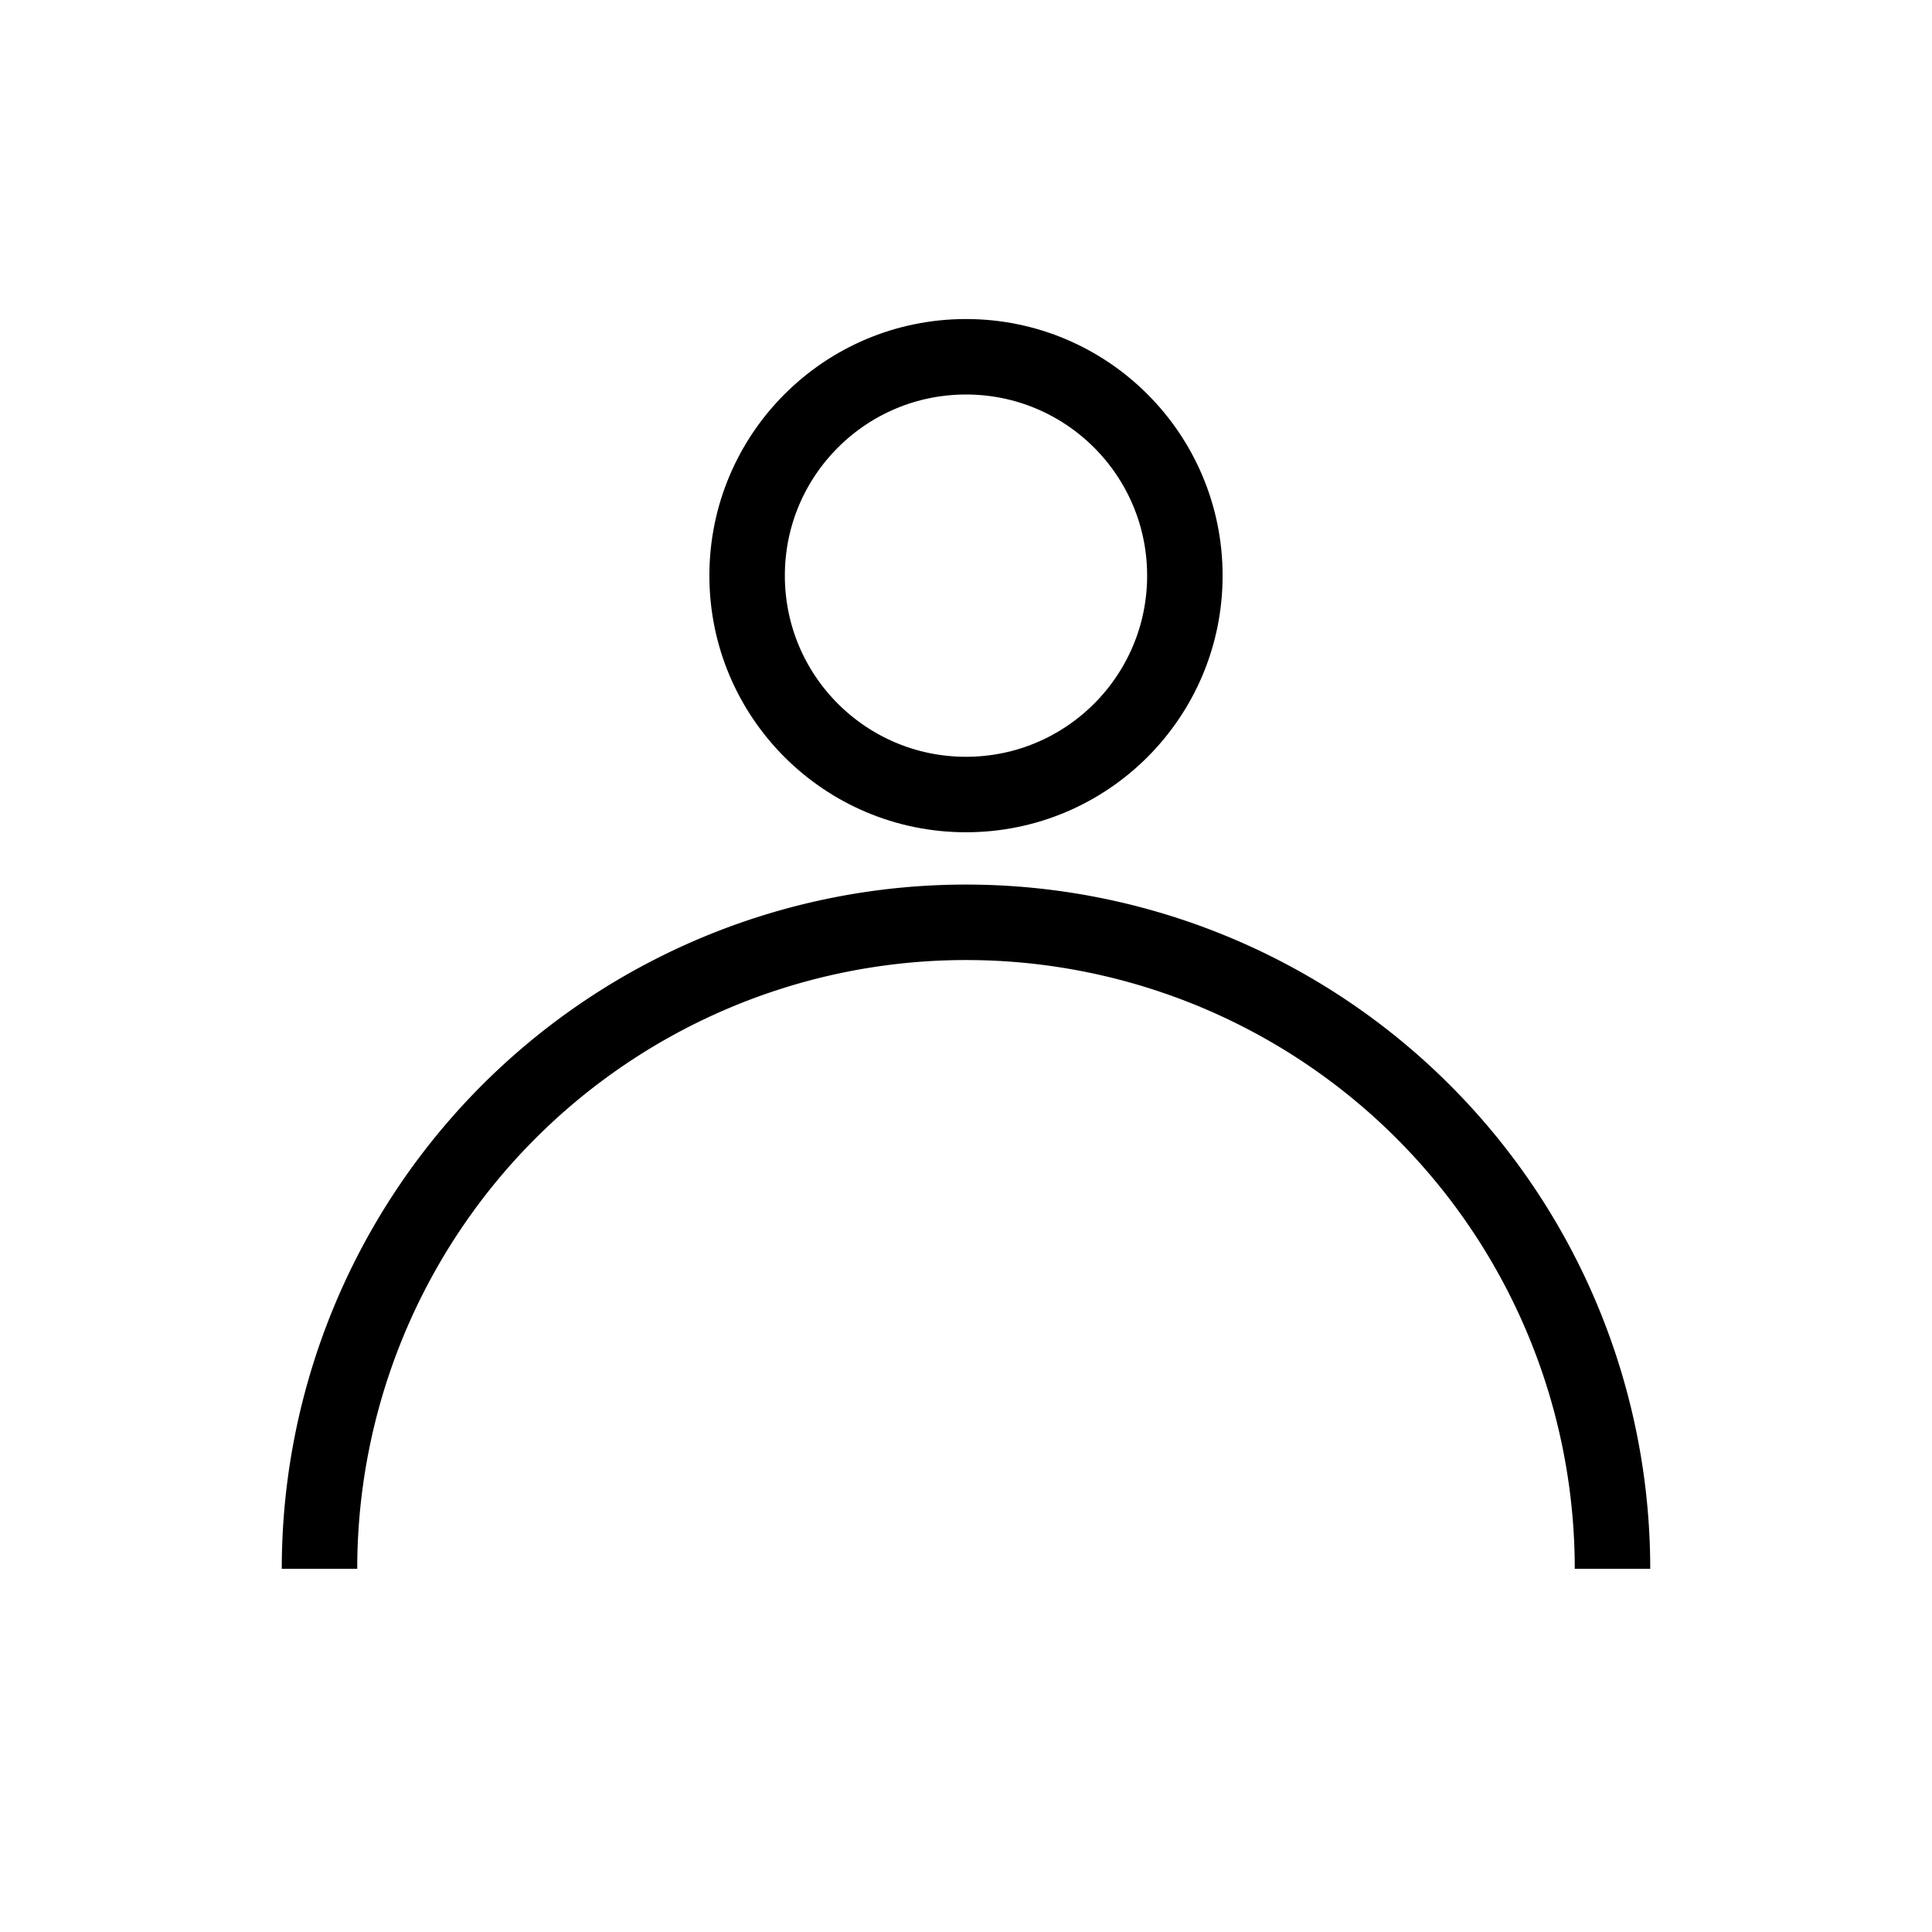<?xml version="1.0" encoding="UTF-8" standalone="no"?>
<!-- Created with Inkscape (http://www.inkscape.org/) -->

<svg
   width="512"
   height="512"
   viewBox="0 0 135.467 135.467"
   version="1.1"
   id="svg5"
   inkscape:version="1.2.2 (732a01da63, 2022-12-09)"
   sodipodi:docname="figure.svg"
   inkscape:export-filename="user.svg"
   inkscape:export-xdpi="96"
   inkscape:export-ydpi="96"
   xmlns:inkscape="http://www.inkscape.org/namespaces/inkscape"
   xmlns:sodipodi="http://sodipodi.sourceforge.net/DTD/sodipodi-0.dtd"
   xmlns="http://www.w3.org/2000/svg"
   xmlns:svg="http://www.w3.org/2000/svg">
  <sodipodi:namedview
     id="namedview7"
     pagecolor="#505050"
     bordercolor="#ffffff"
     borderopacity="1"
     inkscape:showpageshadow="0"
     inkscape:pageopacity="0"
     inkscape:pagecheckerboard="1"
     inkscape:deskcolor="#505050"
     inkscape:document-units="mm"
     showgrid="false"
     inkscape:zoom="1.4912879"
     inkscape:cx="168.98146"
     inkscape:cy="240.06096"
     inkscape:window-width="1920"
     inkscape:window-height="1017"
     inkscape:window-x="-8"
     inkscape:window-y="-8"
     inkscape:window-maximized="1"
     inkscape:current-layer="layer1" />
  <defs
     id="defs2" />
  <g
     inkscape:label="Cart"
     inkscape:groupmode="layer"
     id="layer1"
     style="display:none">
    <path
       id="path1850"
       style="fill:none;fill-rule:evenodd;stroke:#000000;stroke-width:5.292;stroke-dasharray:none;paint-order:markers fill stroke"
       d="M 25.379,48.358 36.201,87.109 H 88.828 L 99.211,48.358 Z"
       sodipodi:nodetypes="ccccc" />
    <path
       style="fill:none;fill-rule:evenodd;stroke:#000000;stroke-width:5.292;stroke-dasharray:none;paint-order:markers fill stroke"
       d="M 99.211,48.358 104.91,27.088 H 123.322"
       id="path2583" />
    <circle
       style="fill:none;fill-rule:evenodd;stroke:#000000;stroke-width:5.292;stroke-dasharray:none;paint-order:markers fill stroke"
       id="path3363"
       cx="35.944"
       cy="104.127"
       r="8.782" />
    <circle
       style="fill:none;fill-rule:evenodd;stroke:#000000;stroke-width:5.292;stroke-dasharray:none;paint-order:markers fill stroke"
       id="path3363-7"
       cx="85.811"
       cy="104.127"
       r="8.782" />
  </g>
  <g
     inkscape:groupmode="layer"
     id="layer2"
     inkscape:label="Account">
    <circle
       style="fill:none;fill-rule:evenodd;stroke:#000000;stroke-width:5.292;stroke-dasharray:none;paint-order:markers fill stroke"
       id="path4152"
       cx="67.733"
       cy="40.363"
       r="15.347" />
    <path
       style="fill:none;fill-rule:evenodd;stroke:#000000;stroke-width:5.292;stroke-dasharray:none;paint-order:markers fill stroke"
       id="path4154"
       sodipodi:type="arc"
       sodipodi:cx="-67.73333"
       sodipodi:cy="-110.00001"
       sodipodi:rx="45.330647"
       sodipodi:ry="45.330647"
       sodipodi:start="0"
       sodipodi:end="3.1415927"
       sodipodi:arc-type="arc"
       d="m -22.403,-110 a 45.331,45.331 0 0 1 -22.665,39.257 45.331,45.331 0 0 1 -45.331,-1e-6 45.331,45.331 0 0 1 -22.665,-39.257"
       sodipodi:open="true"
       transform="scale(-1)" />
  </g>
</svg>
